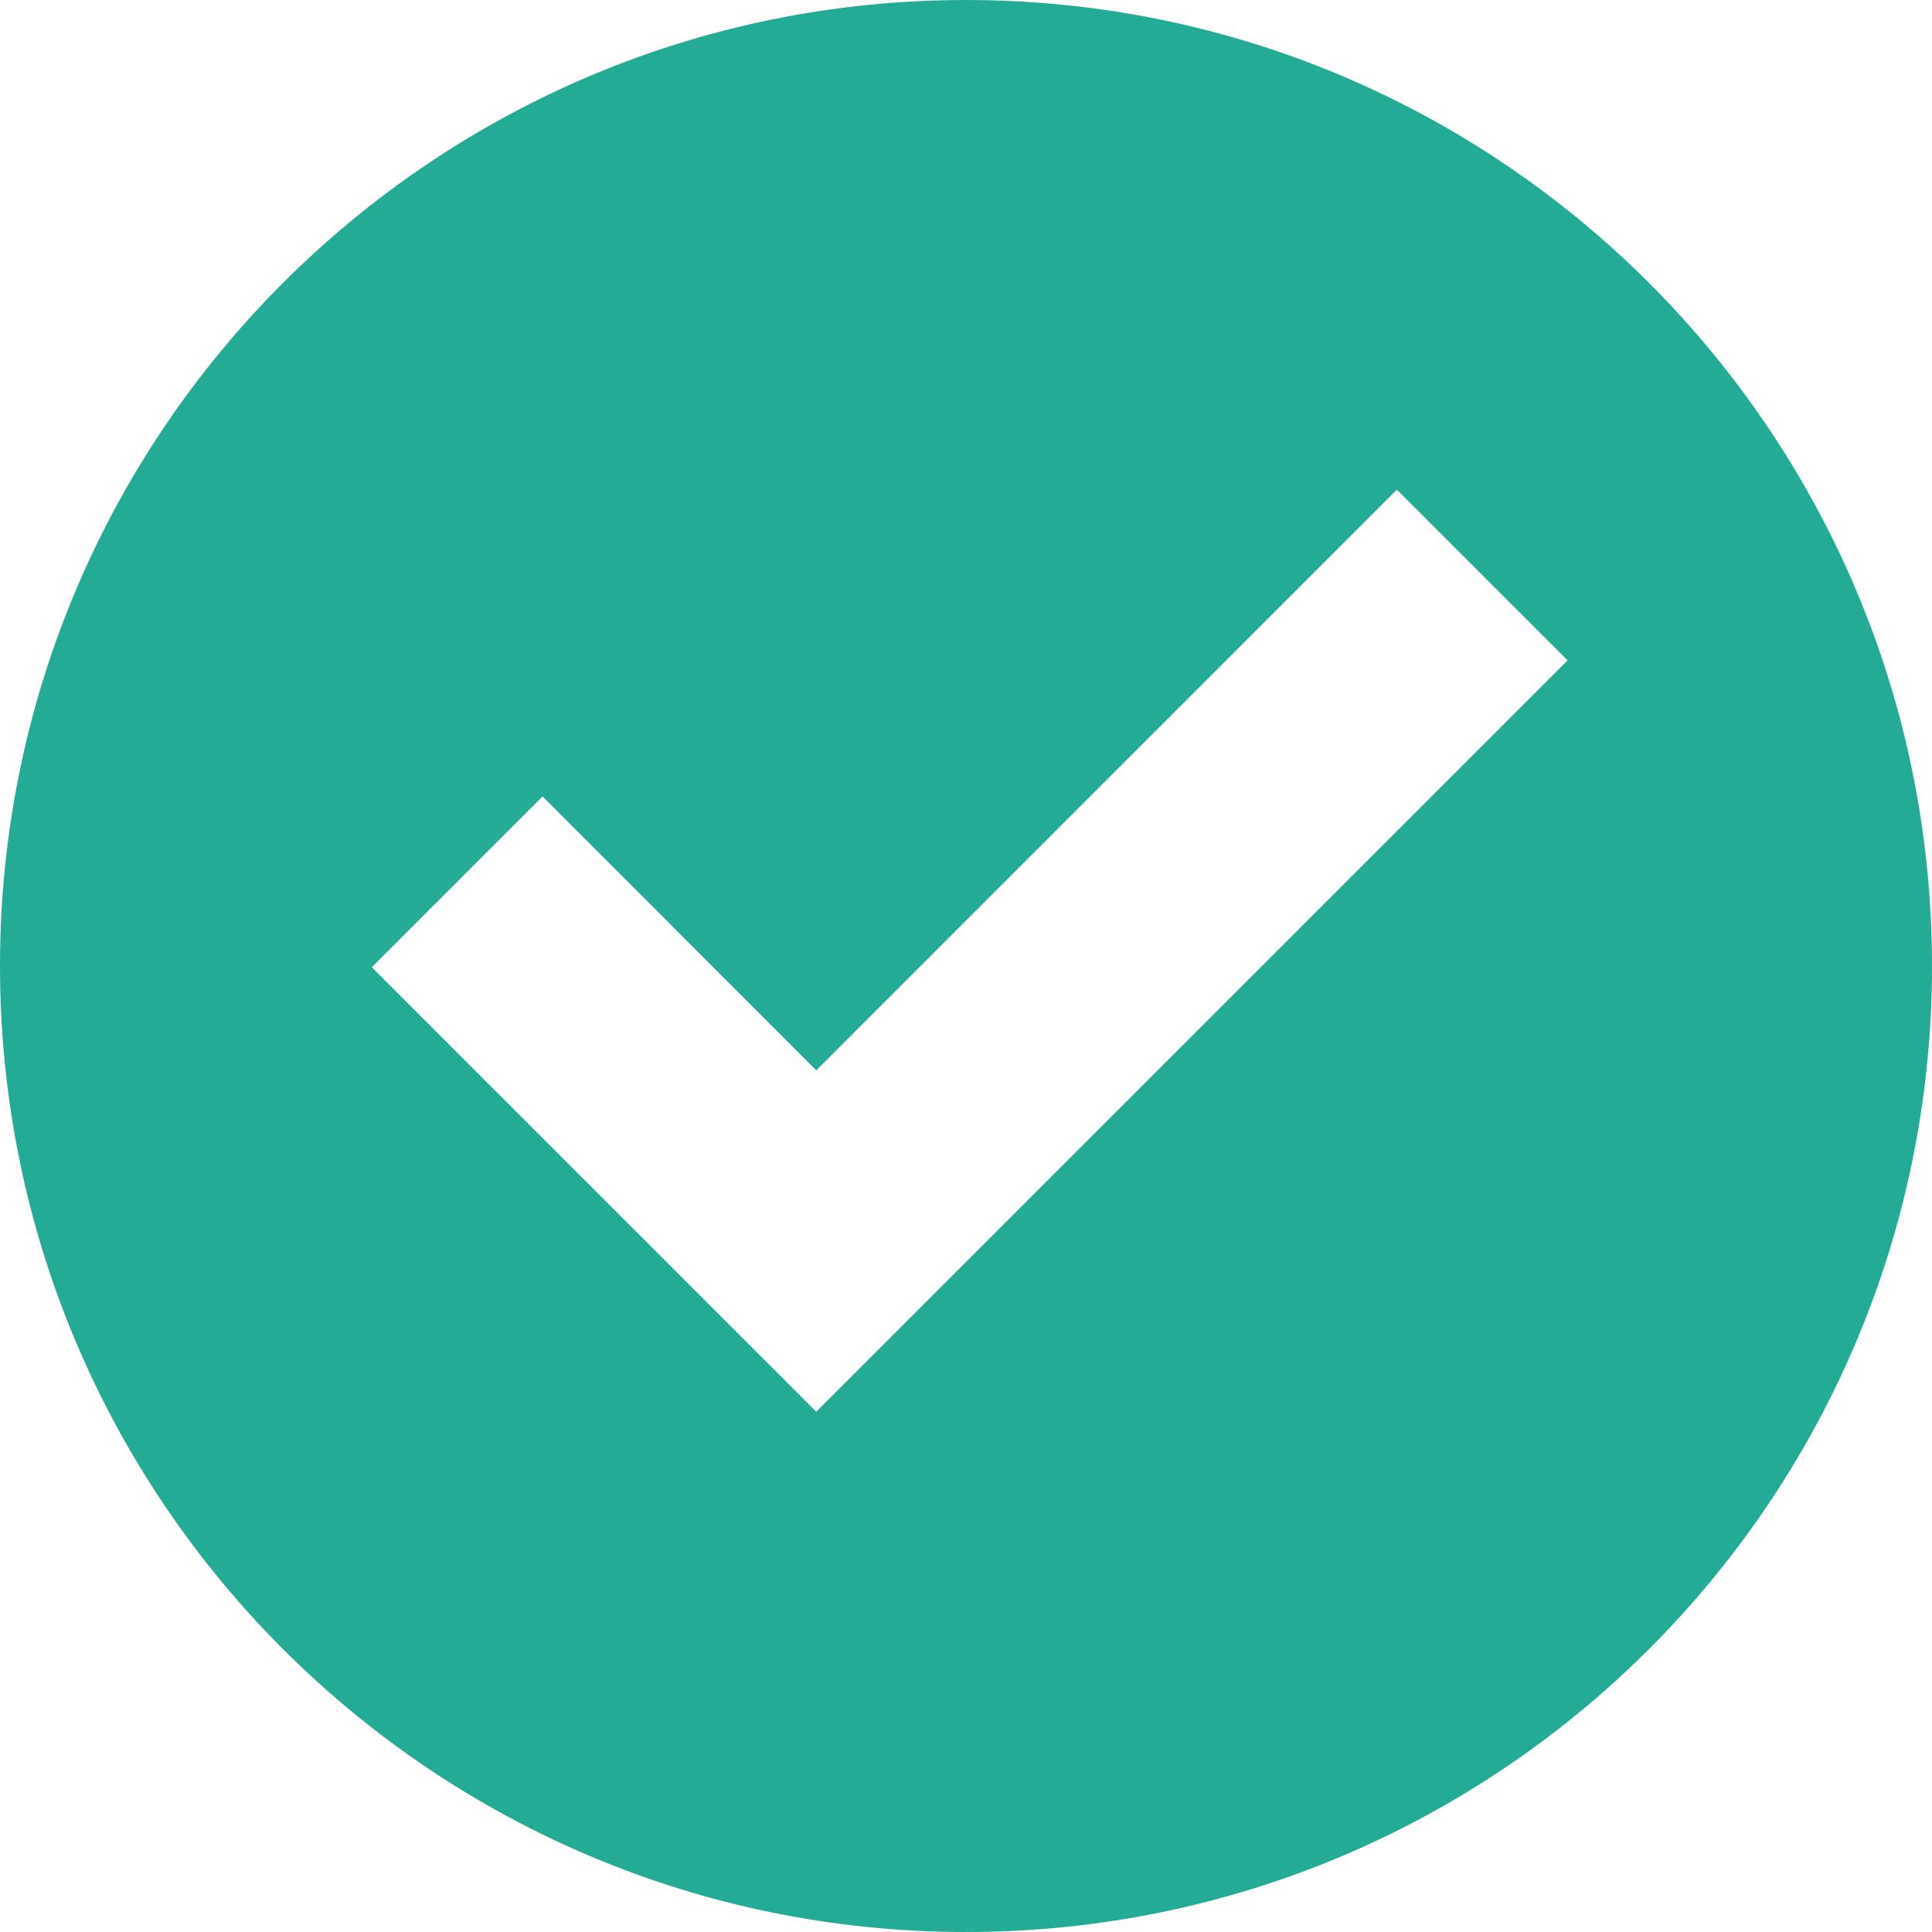 <svg width="16" height="16" viewBox="0 0 16 16" fill="none" xmlns="http://www.w3.org/2000/svg">
<path d="M8 0C3.582 0 0 3.582 0 8C0 12.418 3.582 16 8 16C12.418 16 16 12.418 16 8C16 3.582 12.418 0 8 0ZM6.76 11.691L3.079 8.01L4.493 6.596L6.76 8.864L11.568 4.055L12.982 5.469L6.76 11.691Z" fill="#23AB96"/>
</svg>
